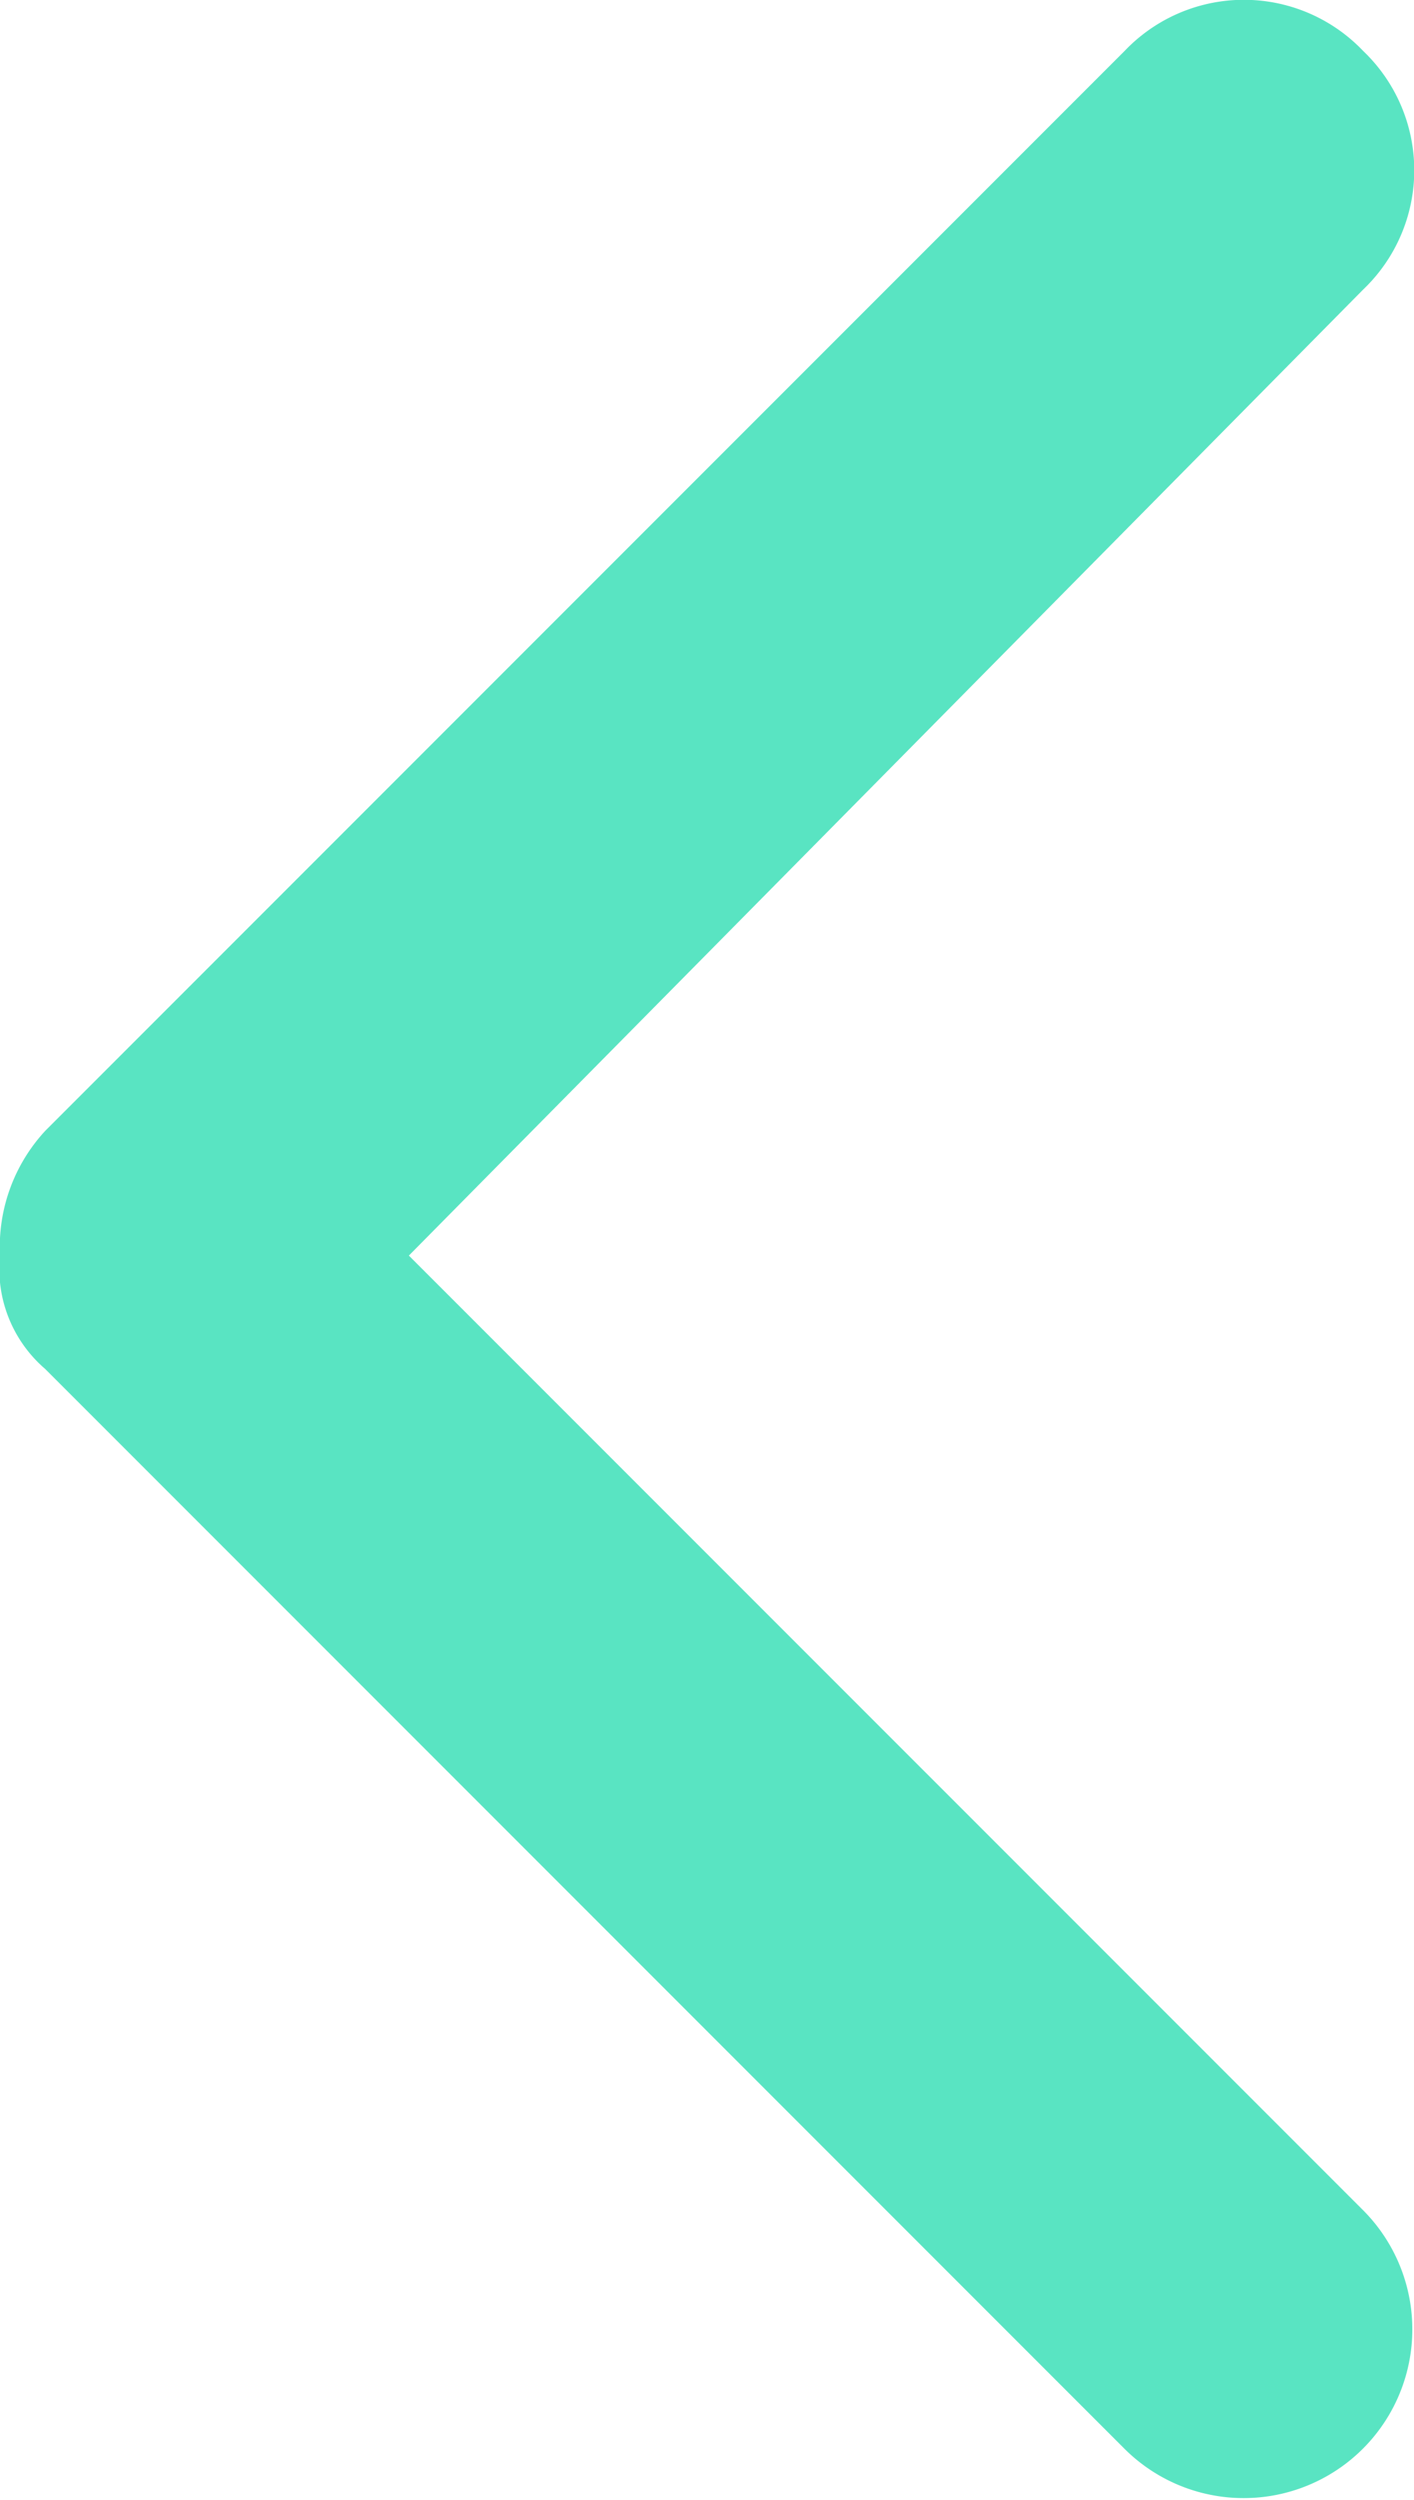 <svg xmlns="http://www.w3.org/2000/svg" width="25.55" height="45.149" viewBox="0 0 25.55 45.149">
    <g id="prefix__BackButton" transform="translate(0 .05)">
        <path id="prefix__Path_233" d="M0 22.627a3.086 3.086 0 0 1 .821-2.257l19.5-19.5a2.976 2.976 0 0 1 4.31 0 2.976 2.976 0 0 1 0 4.31L7.388 22.627l17.239 17.238a3.047 3.047 0 0 1-4.31 4.31l-19.5-19.5A2.38 2.38 0 0 1 0 22.627z" data-name="Path 233" style="fill:#59e4c2"/>
    </g>
</svg>
